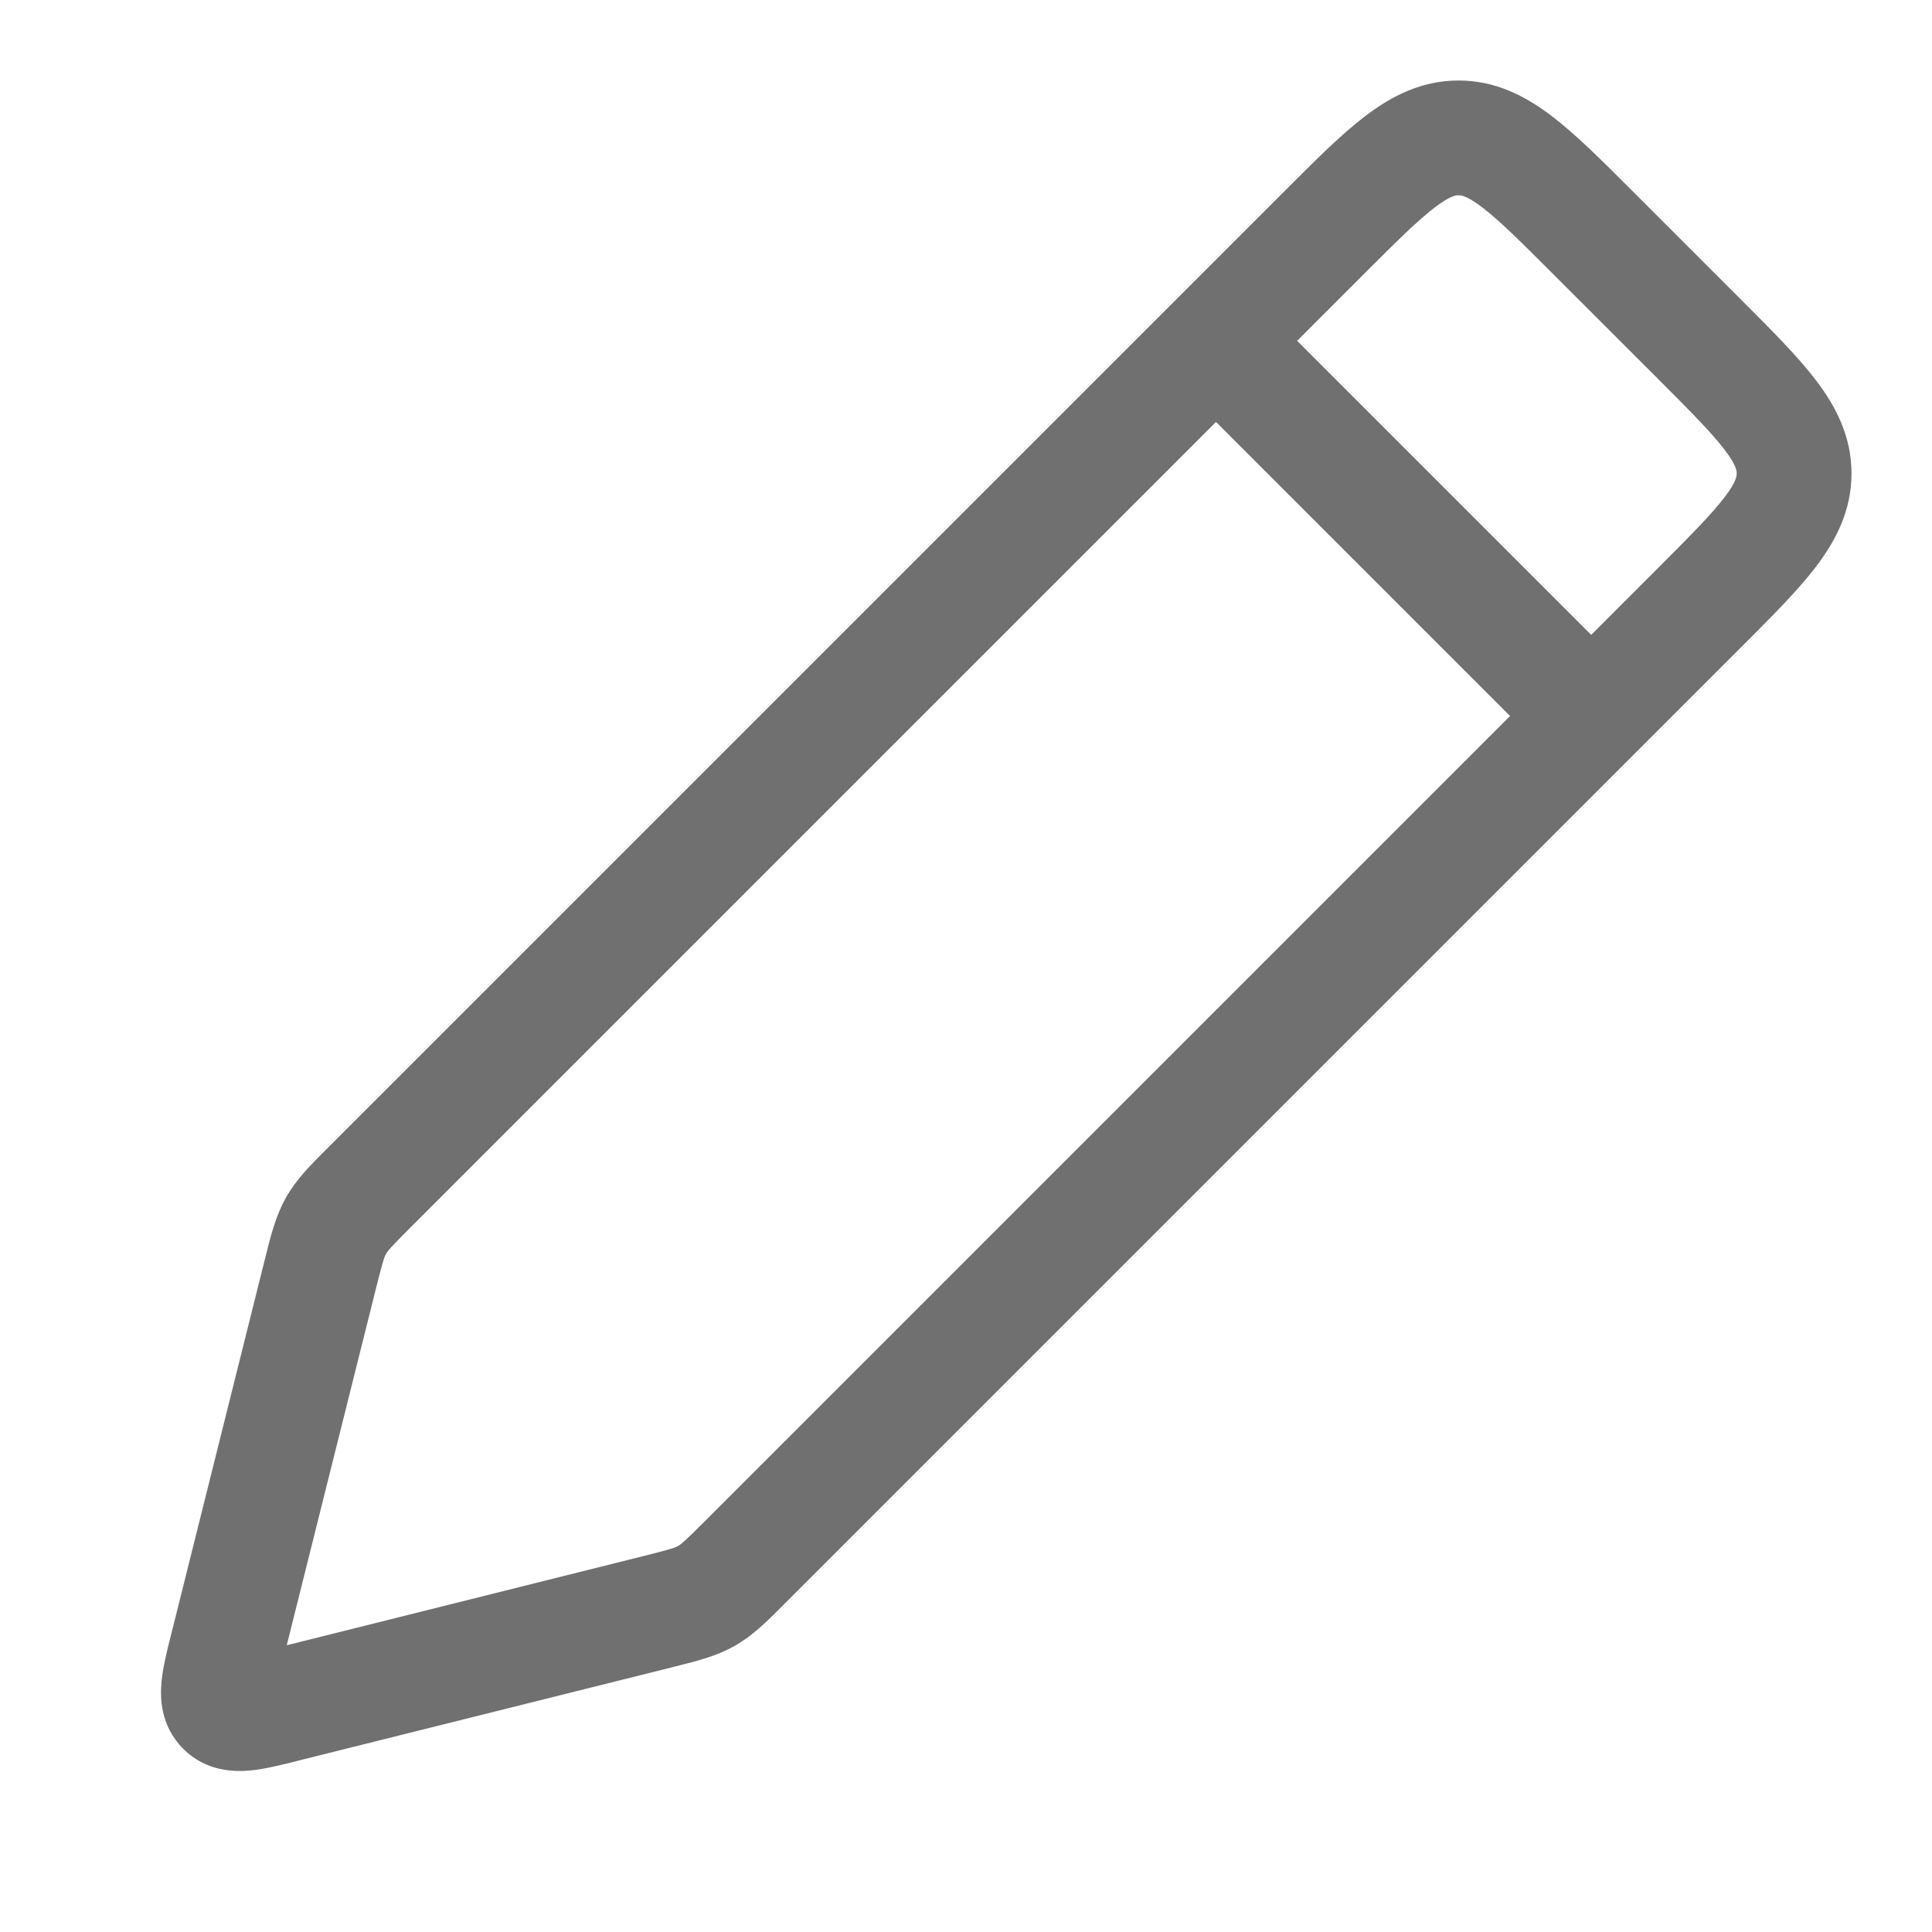 <svg width="24" height="24" viewBox="0 0 24 24" fill="none" xmlns="http://www.w3.org/2000/svg">
<path fill-rule="evenodd" clip-rule="evenodd" d="M17.823 2.577C17.611 2.739 17.352 2.995 16.942 3.405L5.105 15.242C4.847 15.5 4.816 15.54 4.795 15.577C4.774 15.614 4.756 15.661 4.668 16.015L3.562 20.438L7.985 19.332C8.339 19.244 8.386 19.226 8.423 19.205C8.46 19.184 8.5 19.153 8.758 18.895L20.595 7.058C21.005 6.647 21.261 6.389 21.423 6.177C21.573 5.981 21.574 5.909 21.574 5.882C21.574 5.854 21.573 5.783 21.423 5.586C21.261 5.374 21.005 5.116 20.595 4.705L19.294 3.405C18.884 2.995 18.626 2.739 18.414 2.577C18.218 2.427 18.146 2.426 18.118 2.426C18.091 2.426 18.019 2.427 17.823 2.577ZM2.97 20.575C2.97 20.575 2.971 20.575 2.972 20.575L2.97 20.575ZM3.426 21.028C3.425 21.029 3.425 21.03 3.425 21.03L3.426 21.028ZM16.958 1.443C17.281 1.197 17.654 1 18.118 1C18.583 1 18.955 1.197 19.278 1.443C19.576 1.67 19.902 1.996 20.271 2.365L21.635 3.729C22.004 4.098 22.33 4.424 22.557 4.722C22.803 5.045 23 5.417 23 5.882C23 6.346 22.803 6.719 22.557 7.042C22.33 7.34 22.004 7.665 21.635 8.034L9.766 19.903C9.752 19.917 9.738 19.931 9.724 19.945C9.535 20.135 9.353 20.317 9.126 20.446C8.898 20.575 8.648 20.637 8.389 20.701C8.369 20.706 8.35 20.711 8.331 20.716L3.715 21.869C3.704 21.872 3.692 21.875 3.681 21.878C3.498 21.924 3.291 21.976 3.114 21.993C2.918 22.012 2.563 22.011 2.276 21.724C1.989 21.437 1.988 21.082 2.007 20.886C2.024 20.709 2.076 20.502 2.122 20.319C2.125 20.308 2.128 20.296 2.131 20.285L3.284 15.669C3.289 15.65 3.294 15.631 3.299 15.611C3.363 15.352 3.425 15.102 3.554 14.874C3.683 14.647 3.865 14.465 4.055 14.276C4.069 14.262 4.083 14.248 4.097 14.234L15.966 2.365C16.335 1.996 16.66 1.67 16.958 1.443Z" fill="#707070"/>
<path fill-rule="evenodd" clip-rule="evenodd" d="M19.307 9.443L14.555 4.691L15.563 3.683L20.315 8.435L19.307 9.443Z" fill="#707070"/>
</svg>
